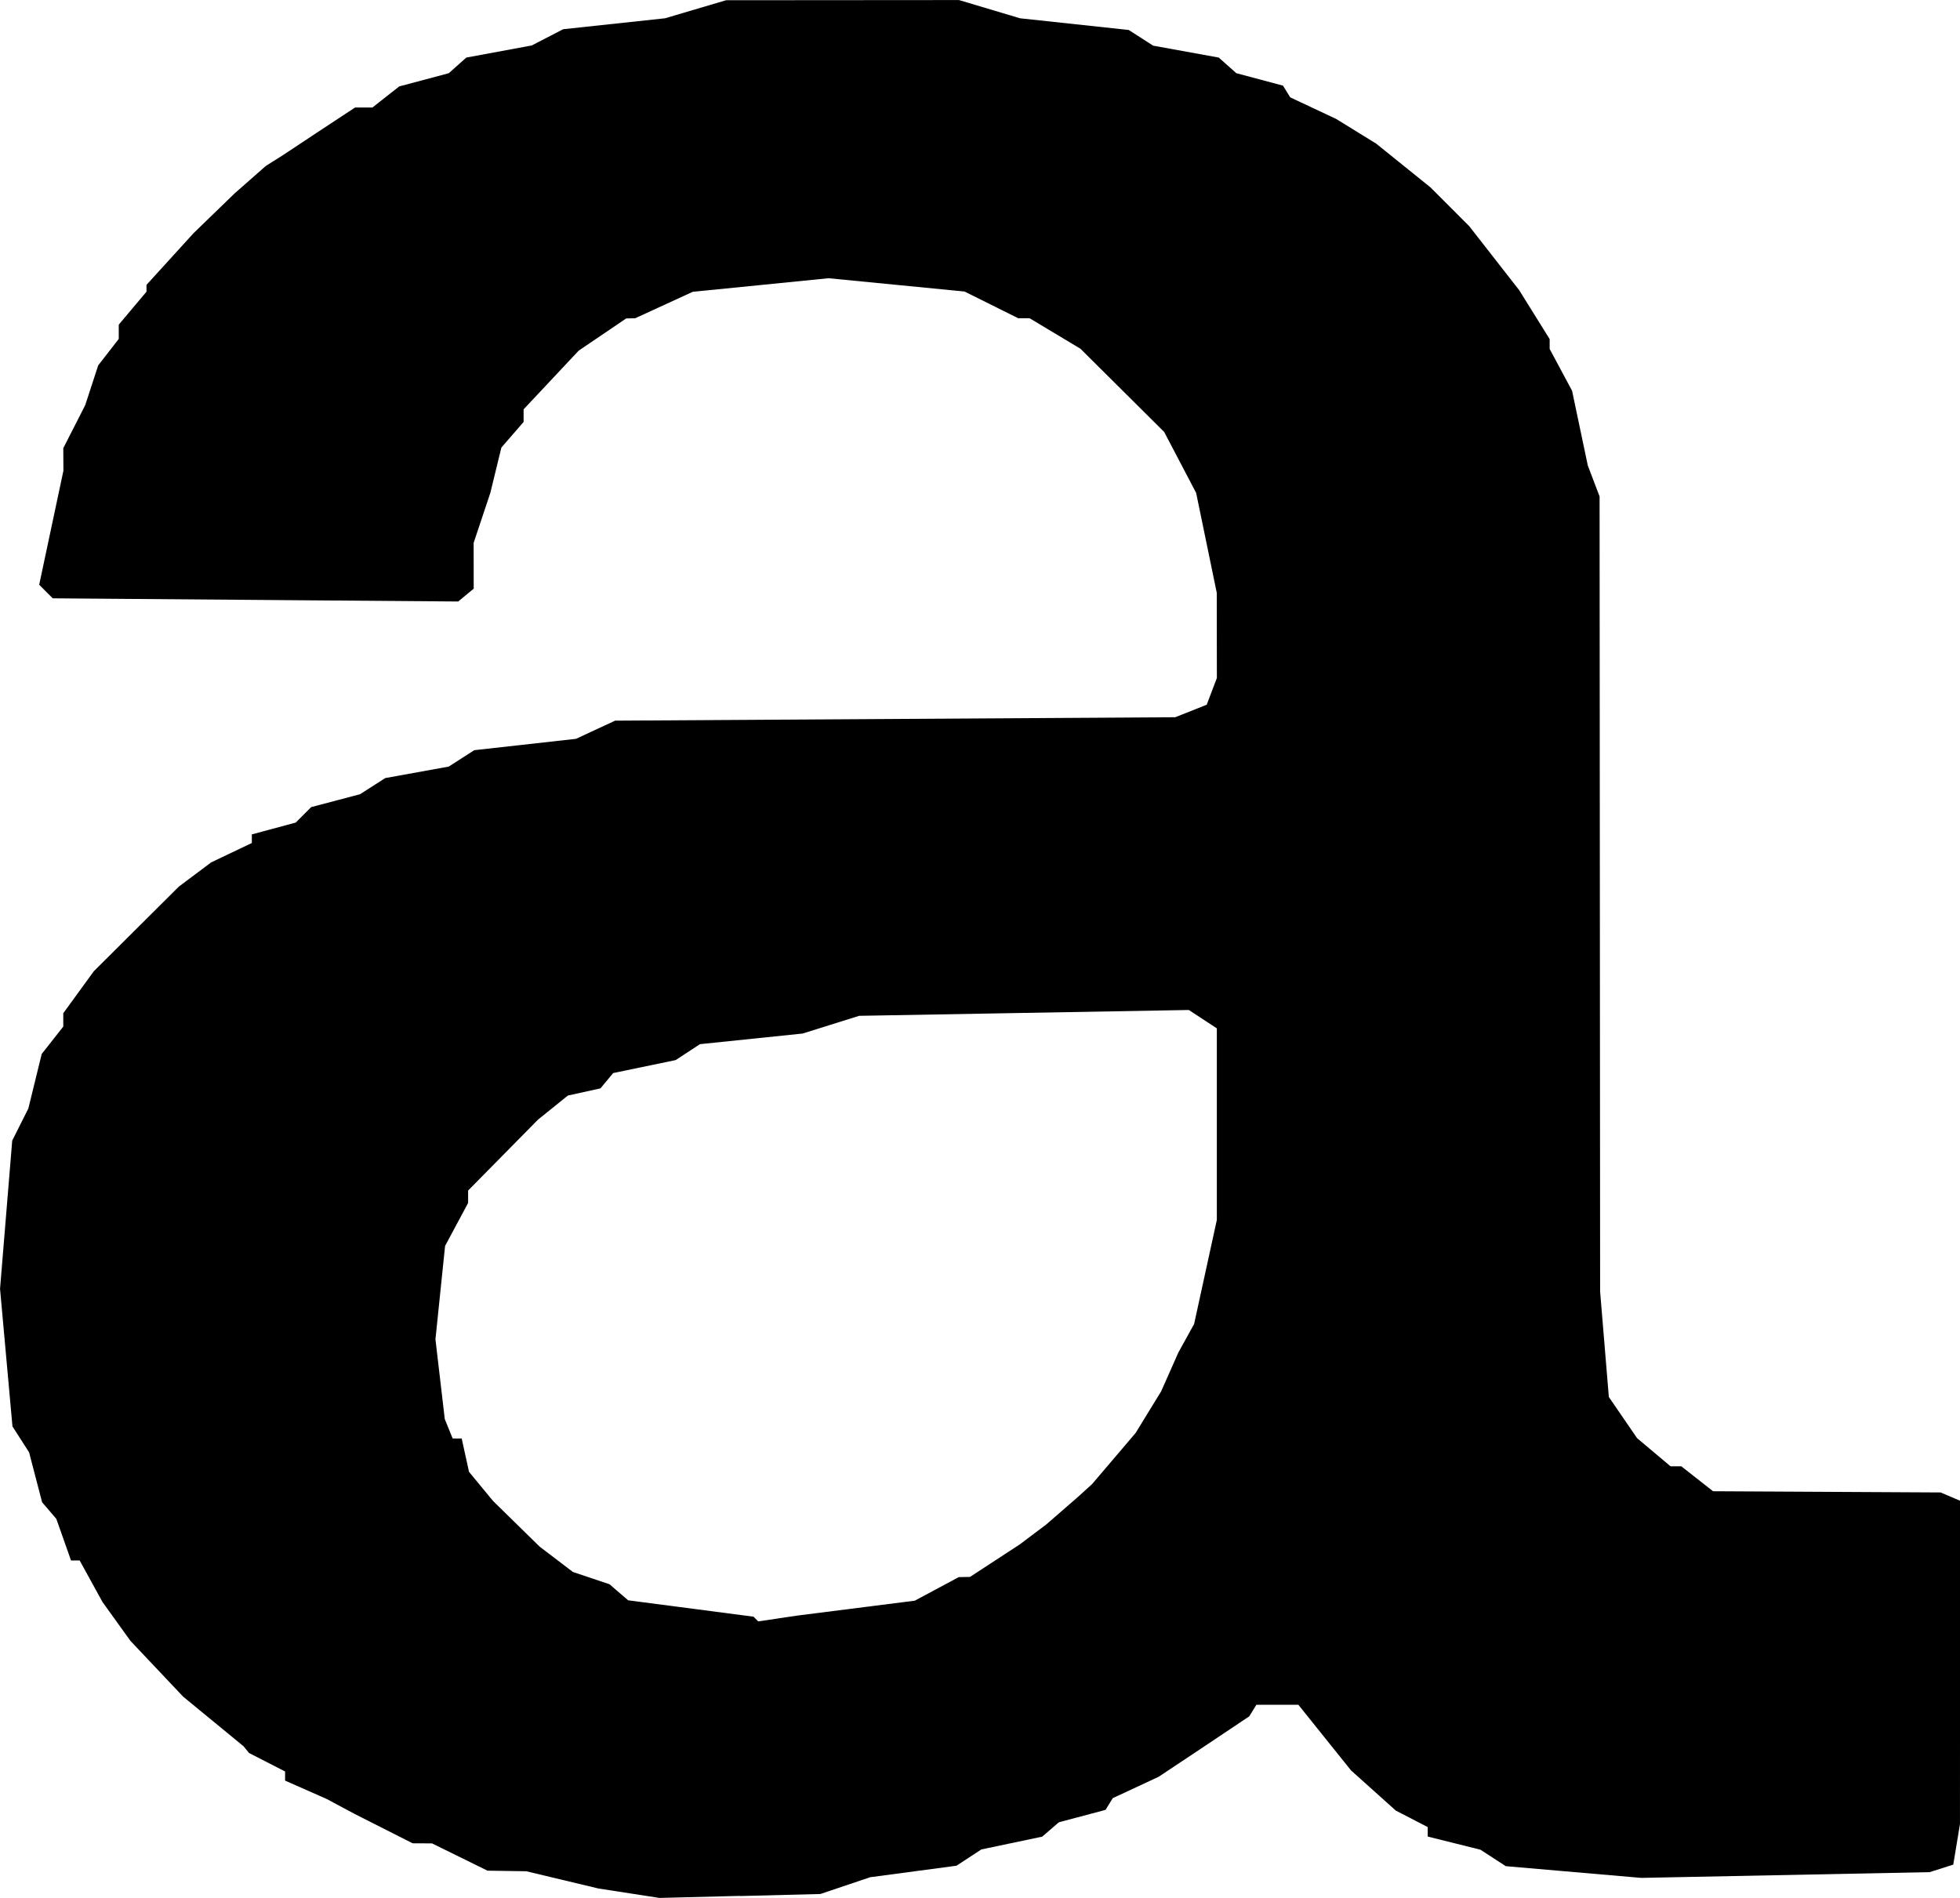<?xml version="1.0" encoding="UTF-8" standalone="no"?>
<!-- Created with Inkscape (http://www.inkscape.org/) -->

<svg
   width="174.01mm"
   height="168.505mm"
   viewBox="0 0 174.01 168.505"
   version="1.1"
   id="svg4569"
   xmlns="http://www.w3.org/2000/svg"
   xmlns:svg="http://www.w3.org/2000/svg">
  <defs
     id="defs4566" />
  <g
     id="layer1"
     transform="translate(-0.982,-0.395)">
    <path
       style="fill:#000000;stroke-width:0.492"
       d="m 66.666,168.719 -7.14,0.181 -2.708,-0.419 -2.708,-0.419 -3.201,-0.765 -3.201,-0.765 -1.723,-0.026 -1.723,-0.026 -2.462,-1.211 -2.462,-1.211 -0.861,-0.004 -0.861,-0.004 -2.585,-1.309 -2.585,-1.309 -1.231,-0.659 -1.231,-0.659 -1.846,-0.815 -1.846,-0.815 v -0.405 -0.405 l -1.6,-0.82 -1.6,-0.82 -0.246,-0.301 -0.246,-0.301 -2.679,-2.201 -2.679,-2.201 -2.34,-2.476 -2.34,-2.476 -1.239,-1.723 -1.239,-1.723 -1.015,-1.846 -1.015,-1.846 h -0.383 -0.383 l -0.652,-1.846 -0.652,-1.846 -0.632,-0.739 -0.632,-0.739 -0.578,-2.216 -0.578,-2.216 -0.738,-1.151 -0.738,-1.151 -0.551,-6.107 -0.551,-6.107 0.54,-6.579 0.54,-6.579 0.717,-1.427 0.717,-1.427 0.592,-2.419 0.592,-2.419 0.958,-1.217 0.958,-1.217 v -0.593 -0.593 l 1.354,-1.862 1.354,-1.862 3.774,-3.757 3.774,-3.757 1.435,-1.076 1.435,-1.076 1.807,-0.862 1.807,-0.862 v -0.382 -0.382 l 1.947,-0.524 1.947,-0.524 0.687,-0.687 0.687,-0.687 2.167,-0.571 2.167,-0.571 1.119,-0.717 1.119,-0.717 2.82,-0.511 2.82,-0.511 1.133,-0.728 1.133,-0.728 4.517,-0.504 4.517,-0.504 1.736,-0.807 1.736,-0.807 24.866,-0.152 24.866,-0.152 1.395,-0.555 1.395,-0.555 0.451,-1.186 0.451,-1.186 -0.005,-3.784 -0.005,-3.784 -0.915,-4.432 -0.915,-4.432 -1.419,-2.707 -1.419,-2.707 -3.716,-3.694 -3.716,-3.694 -2.257,-1.354 -2.257,-1.354 h -0.506 -0.506 l -2.384,-1.186 -2.384,-1.186 -6.032,-0.59 -6.032,-0.59 -6.032,0.602 -6.032,0.602 -2.555,1.174 -2.555,1.174 -0.4,0.009 -0.4,0.009 -2.108,1.429 -2.108,1.429 -2.446,2.606 -2.446,2.606 v 0.559 0.559 l -0.987,1.138 -0.987,1.138 -0.491,2.015 -0.491,2.015 -0.74,2.216 -0.74,2.216 0.003,2.032 0.003,2.032 -0.687,0.57 -0.687,0.57 -18,-0.141 -17.999,-0.141 -0.602,-0.602 -0.602,-0.602 1.075,-5.06 1.075,-5.06 -0.005,-1.004 -0.005,-1.004 0.974,-1.91 0.974,-1.91 0.575,-1.764 0.575,-1.764 0.913,-1.174 0.913,-1.174 v -0.634 -0.634 l 1.231,-1.463 1.231,-1.463 v -0.303 -0.303 l 2.093,-2.299 2.093,-2.299 1.815,-1.758 1.815,-1.758 1.386,-1.22 1.386,-1.22 0.797,-0.504 0.797,-0.504 1.419,-0.941 1.419,-0.941 1.75,-1.152 1.75,-1.152 h 0.769 0.769 l 1.192,-0.937 1.192,-0.937 2.198,-0.586 2.198,-0.586 0.779,-0.694 0.779,-0.694 2.904,-0.537 2.904,-0.537 1.394,-0.721 1.394,-0.721 4.524,-0.486 4.524,-0.486 2.708,-0.801 2.708,-0.801 10.34,-0.008 10.34,-0.008 2.708,0.809 2.708,0.809 4.826,0.519 4.826,0.519 1.083,0.696 1.083,0.696 2.914,0.529 2.914,0.529 0.779,0.694 0.779,0.694 2.072,0.552 2.072,0.552 0.321,0.52 0.321,0.52 2.038,0.958 2.038,0.958 1.774,1.094 1.774,1.094 2.411,1.943 2.411,1.943 1.723,1.724 1.723,1.724 2.216,2.839 2.216,2.839 1.354,2.174 1.354,2.174 v 0.436 0.436 l 0.995,1.857 0.995,1.857 0.698,3.317 0.698,3.317 0.523,1.375 0.523,1.375 0.024,35.297 0.024,35.297 0.387,4.678 0.387,4.678 1.254,1.829 1.254,1.829 1.484,1.248 1.484,1.248 h 0.478 0.478 l 1.41,1.108 1.41,1.108 10.104,0.054 10.104,0.054 0.862,0.368 0.862,0.368 -0.005,14.35 -0.005,14.35 -0.298,1.804 -0.298,1.804 -1.05,0.333 -1.05,0.333 -12.802,0.255 -12.802,0.255 -6.01,-0.52 -6.01,-0.52 -1.129,-0.732 -1.129,-0.732 -2.339,-0.583 -2.339,-0.583 v -0.421 -0.421 l -1.416,-0.732 -1.416,-0.732 -1.988,-1.784 -1.988,-1.784 -2.336,-2.912 -2.336,-2.912 h -1.864 -1.864 l -0.317,0.512 -0.317,0.512 -1.994,1.334 -1.994,1.334 -2.027,1.349 -2.027,1.349 -2.038,0.949 -2.038,0.949 -0.321,0.52 -0.321,0.52 -2.072,0.552 -2.072,0.552 -0.739,0.637 -0.739,0.637 -2.702,0.568 -2.702,0.568 -1.102,0.722 -1.102,0.722 -3.828,0.51 -3.828,0.51 -2.216,0.746 -2.216,0.746 -7.14,0.181 z m 3.399,-24.636 1.771,-0.26 5.181,-0.657 5.181,-0.657 1.952,-1.046 1.952,-1.046 0.5,-0.009 0.5,-0.009 2.216,-1.449 2.216,-1.449 1.17,-0.881 1.17,-0.881 1.416,-1.231 1.416,-1.231 0.615,-0.558 0.615,-0.558 1.934,-2.272 1.934,-2.272 1.133,-1.847 1.133,-1.847 0.764,-1.723 0.764,-1.723 0.7,-1.268 0.7,-1.268 1.008,-4.618 1.008,-4.618 v -8.505 -8.505 l -1.243,-0.815 -1.243,-0.815 -14.636,0.259 -14.636,0.259 -2.507,0.786 -2.507,0.786 -4.558,0.472 -4.558,0.472 -1.079,0.707 -1.079,0.707 -2.774,0.576 -2.774,0.576 -0.564,0.68 -0.564,0.68 -1.446,0.318 -1.446,0.318 -1.325,1.068 -1.325,1.068 -3.104,3.149 -3.104,3.149 v 0.551 0.551 l -1.022,1.907 -1.022,1.907 -0.428,4.147 -0.428,4.147 0.414,3.54 0.414,3.54 0.35,0.862 0.35,0.862 h 0.401 0.401 l 0.325,1.48 0.325,1.48 1.068,1.295 1.068,1.295 2.068,2.026 2.068,2.026 1.477,1.125 1.477,1.125 1.625,0.545 1.625,0.545 0.825,0.712 0.825,0.712 5.566,0.727 5.566,0.727 0.209,0.209 0.209,0.209 1.771,-0.26 z"
       id="path4442" />
  </g>
</svg>
